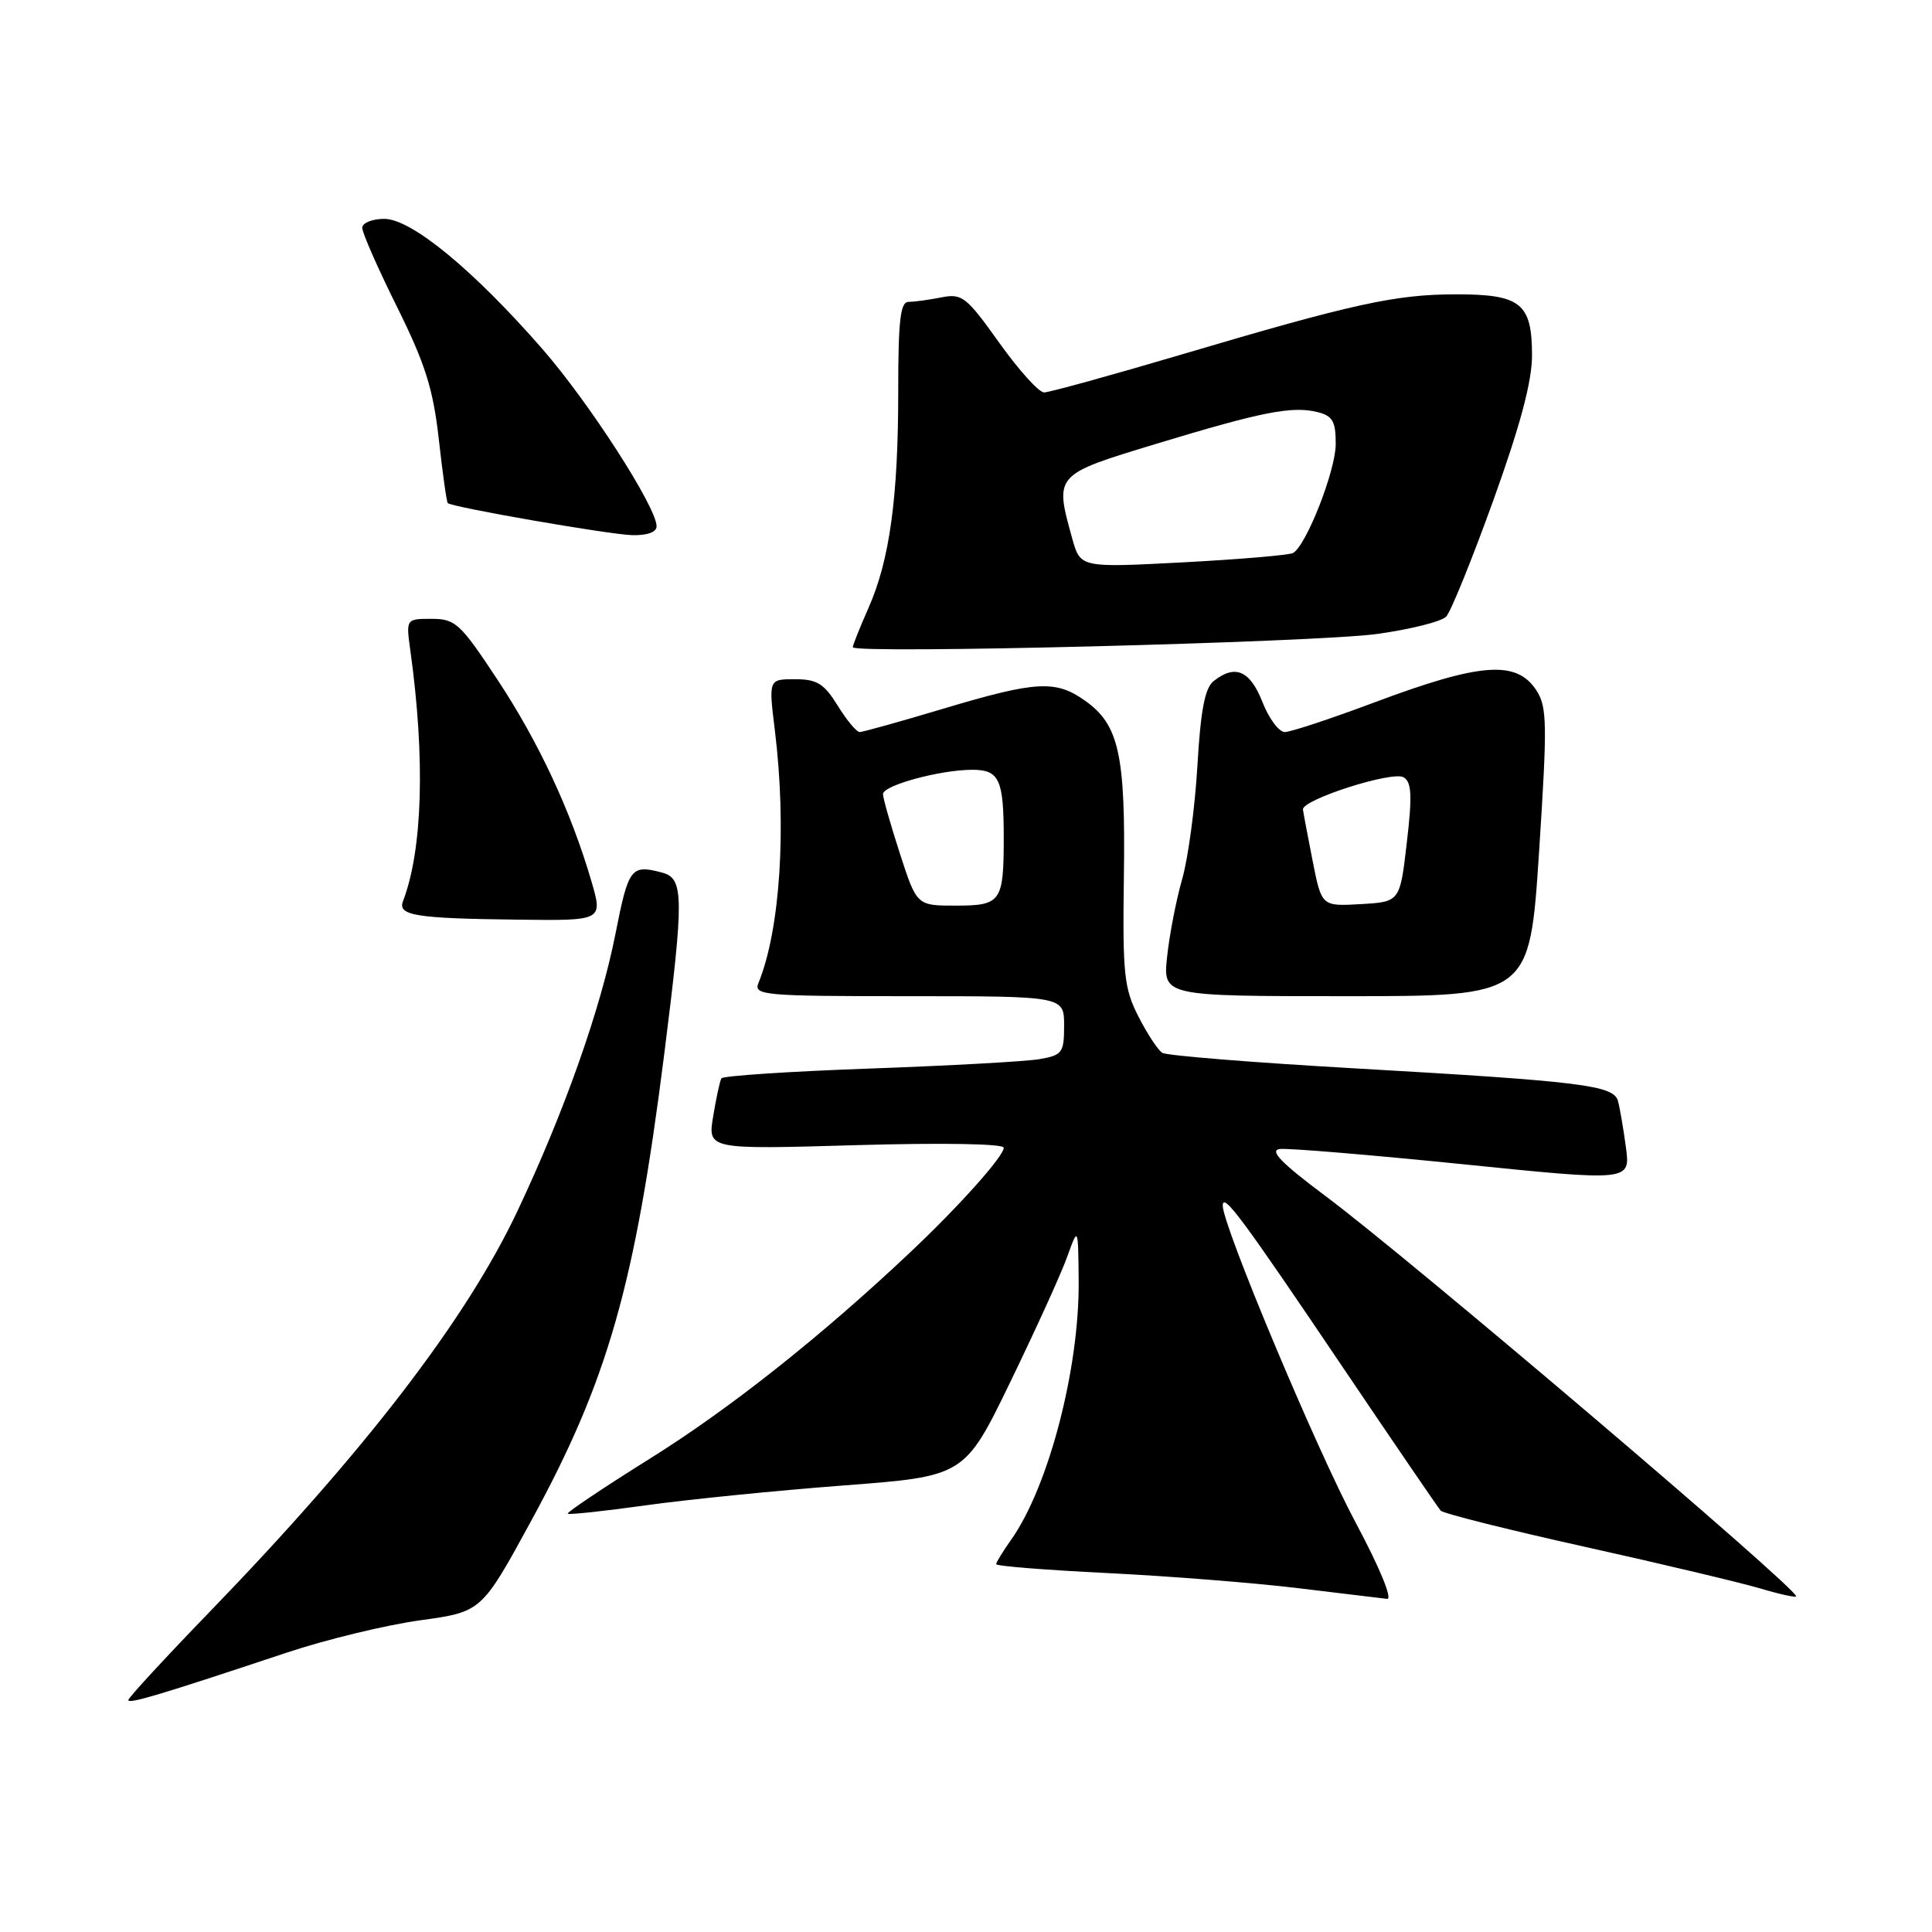 <?xml version="1.0" encoding="UTF-8" standalone="no"?>
<!DOCTYPE svg PUBLIC "-//W3C//DTD SVG 1.1//EN" "http://www.w3.org/Graphics/SVG/1.1/DTD/svg11.dtd" >
<svg xmlns="http://www.w3.org/2000/svg" xmlns:xlink="http://www.w3.org/1999/xlink" version="1.1" viewBox="0 0 256 256">
 <g >
 <path fill="currentColor"
d=" M 38.00 218.98 C 43.23 217.24 51.17 215.32 55.66 214.70 C 63.81 213.58 63.81 213.58 70.38 201.53 C 80.56 182.87 84.14 170.30 88.01 139.71 C 90.65 118.78 90.62 116.40 87.75 115.63 C 83.61 114.52 83.28 114.96 81.55 123.75 C 79.58 133.74 74.74 147.41 68.55 160.50 C 61.76 174.87 48.33 192.34 27.75 213.61 C 21.84 219.72 17.00 224.97 17.00 225.27 C 17.00 225.83 21.22 224.57 38.00 218.98 Z  M 179.63 201.75 C 174.39 191.95 161.98 162.32 162.02 159.74 C 162.05 157.96 164.52 161.29 178.15 181.50 C 184.83 191.40 190.57 199.80 190.90 200.17 C 191.23 200.54 199.82 202.70 210.00 204.96 C 220.18 207.22 230.64 209.71 233.25 210.48 C 235.86 211.26 238.00 211.72 238.00 211.52 C 238.00 210.36 186.76 166.78 175.57 158.43 C 169.78 154.11 168.16 152.43 169.57 152.25 C 170.63 152.11 181.52 153.02 193.78 154.26 C 216.05 156.53 216.05 156.53 215.44 152.01 C 215.11 149.53 214.63 146.77 214.39 145.89 C 213.82 143.80 209.66 143.29 179.29 141.55 C 165.97 140.79 154.60 139.87 154.02 139.51 C 153.44 139.16 152.02 136.99 150.85 134.70 C 148.94 130.96 148.74 129.07 148.92 116.21 C 149.15 100.01 148.28 96.05 143.81 92.87 C 139.89 90.07 137.34 90.21 124.91 93.93 C 119.27 95.62 114.32 97.00 113.91 97.00 C 113.50 97.00 112.19 95.43 111.00 93.50 C 109.19 90.58 108.26 90.00 105.34 90.00 C 101.84 90.00 101.84 90.00 102.67 96.75 C 104.26 109.67 103.38 123.20 100.50 130.25 C 99.83 131.88 101.16 132.00 120.39 132.00 C 141.00 132.00 141.00 132.00 141.00 135.89 C 141.00 139.49 140.76 139.82 137.75 140.34 C 135.96 140.65 125.83 141.21 115.22 141.59 C 104.62 141.97 95.79 142.55 95.59 142.89 C 95.39 143.22 94.90 145.48 94.50 147.91 C 93.77 152.31 93.77 152.31 113.39 151.74 C 124.93 151.41 133.00 151.55 133.00 152.08 C 133.00 153.22 127.06 159.86 120.50 166.04 C 108.78 177.09 96.77 186.61 86.22 193.21 C 80.01 197.09 75.07 200.40 75.23 200.57 C 75.40 200.73 80.03 200.24 85.52 199.47 C 91.01 198.70 102.77 197.52 111.65 196.84 C 127.81 195.62 127.81 195.62 133.90 183.06 C 137.25 176.15 140.64 168.70 141.42 166.50 C 142.86 162.50 142.86 162.50 142.93 169.68 C 143.04 181.34 138.93 197.07 133.95 204.07 C 132.88 205.58 132.00 207.01 132.00 207.26 C 132.00 207.52 138.64 208.04 146.75 208.44 C 154.86 208.84 166.22 209.74 172.00 210.44 C 177.78 211.14 183.09 211.78 183.80 211.86 C 184.56 211.94 182.80 207.67 179.63 201.75 Z  M 203.93 112.95 C 205.04 95.81 205.01 93.66 203.56 91.45 C 200.93 87.44 196.15 87.81 182.07 93.09 C 176.33 95.24 171.01 97.00 170.24 97.00 C 169.47 97.00 168.13 95.20 167.27 93.00 C 165.63 88.83 163.65 87.99 160.81 90.25 C 159.65 91.17 159.09 94.12 158.66 101.50 C 158.34 107.00 157.43 113.75 156.64 116.50 C 155.85 119.25 154.96 123.86 154.65 126.75 C 154.09 132.00 154.09 132.00 178.39 132.00 C 202.68 132.00 202.68 132.00 203.93 112.95 Z  M 78.36 116.75 C 75.64 107.47 71.40 98.37 65.93 90.08 C 60.99 82.60 60.35 82.00 57.19 82.00 C 53.79 82.00 53.79 82.00 54.38 86.25 C 56.36 100.54 56.00 112.62 53.40 119.41 C 52.67 121.32 55.05 121.70 68.70 121.86 C 79.89 122.00 79.89 122.00 78.36 116.75 Z  M 182.50 84.00 C 186.90 83.39 191.01 82.36 191.63 81.70 C 192.25 81.04 195.06 74.10 197.88 66.28 C 201.44 56.39 203.00 50.55 203.00 47.10 C 203.00 40.20 201.52 39.00 192.99 39.00 C 184.92 39.00 179.36 40.22 156.54 46.98 C 147.21 49.74 139.02 52.00 138.34 52.00 C 137.66 52.00 134.98 49.03 132.40 45.41 C 128.04 39.30 127.47 38.86 124.72 39.41 C 123.09 39.73 121.13 40.00 120.38 40.00 C 119.30 40.00 119.02 42.47 119.02 51.75 C 119.03 65.88 117.89 74.20 115.09 80.53 C 113.94 83.13 113.00 85.48 113.00 85.76 C 113.00 86.68 174.32 85.13 182.50 84.00 Z  M 87.00 69.73 C 87.00 67.21 78.07 53.35 71.85 46.22 C 62.72 35.76 54.51 29.00 50.92 29.00 C 49.31 29.00 48.00 29.54 48.00 30.19 C 48.00 30.85 50.07 35.56 52.61 40.67 C 56.34 48.19 57.39 51.51 58.14 58.17 C 58.64 62.69 59.18 66.51 59.33 66.66 C 59.88 67.21 80.61 70.81 83.75 70.91 C 85.76 70.96 87.00 70.52 87.00 69.73 Z  M 119.24 113.10 C 118.01 109.30 117.00 105.75 117.00 105.22 C 117.00 104.06 124.60 102.00 128.84 102.00 C 132.41 102.00 133.00 103.28 133.00 111.00 C 133.00 119.51 132.65 120.00 126.63 120.00 C 121.48 120.00 121.48 120.00 119.24 113.10 Z  M 173.93 114.07 C 173.28 110.76 172.70 107.70 172.65 107.27 C 172.47 105.97 184.55 102.10 186.00 103.00 C 187.05 103.65 187.14 105.45 186.41 111.66 C 185.50 119.50 185.50 119.50 180.31 119.80 C 175.12 120.10 175.12 120.10 173.93 114.07 Z  M 142.08 71.37 C 139.72 62.85 139.67 62.92 153.27 58.79 C 167.28 54.54 171.23 53.77 174.60 54.61 C 176.59 55.11 177.00 55.84 176.99 58.86 C 176.98 62.35 173.13 72.20 171.35 73.27 C 170.88 73.55 164.35 74.11 156.83 74.51 C 143.16 75.23 143.16 75.23 142.08 71.37 Z "/>
</g>
</svg>